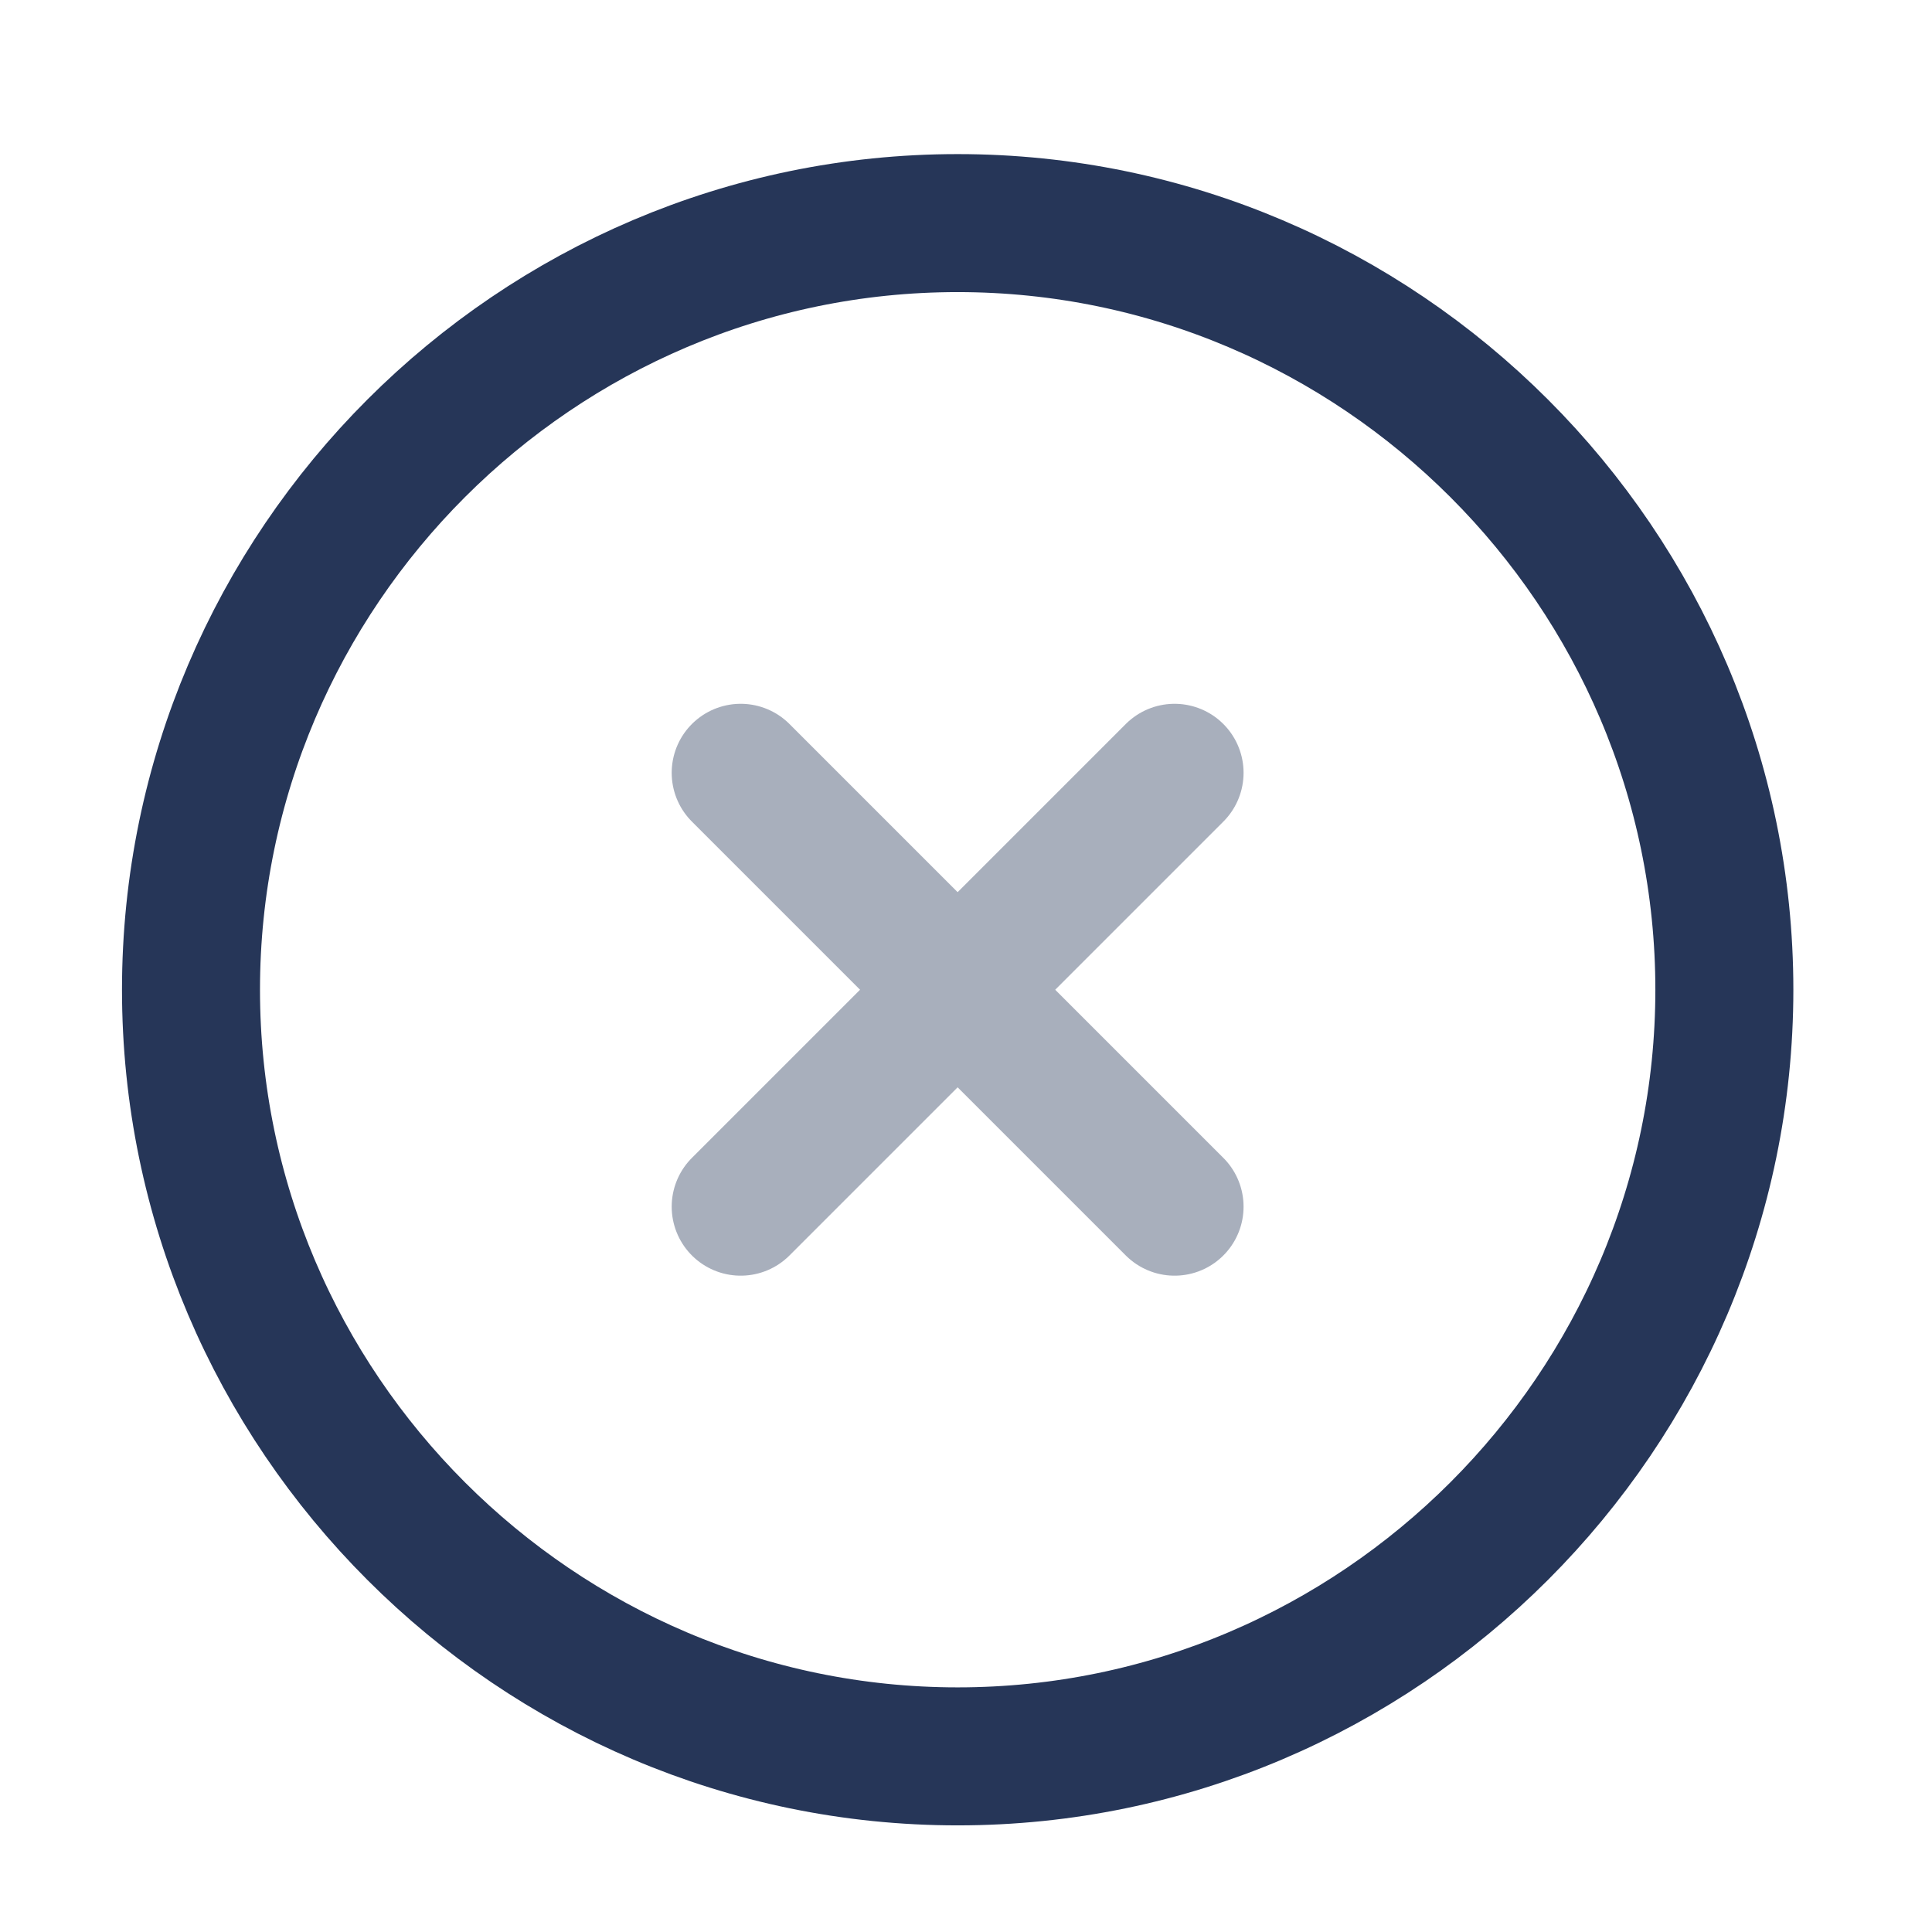 <svg width="21" height="21" viewBox="0 0 21 21" fill="none" xmlns="http://www.w3.org/2000/svg">
	<path d="M18.743 10.758C18.743 6.175 14.993 2.425 10.409 2.425C5.826 2.425 2.076 6.175 2.076 10.758C2.076 15.341 5.826 19.091 10.409 19.091C14.993 19.091 18.743 15.341 18.743 10.758Z" stroke="#263658" stroke-width="1.5" stroke-linecap="round" stroke-linejoin="round" />
	<g opacity="0.4">
		<path d="M12.767 13.116L8.051 8.4" stroke="#263658" stroke-width="1.5" stroke-linecap="round" stroke-linejoin="round" />
		<path d="M12.767 8.4L8.051 13.116" stroke="#263658" stroke-width="1.5" stroke-linecap="round" stroke-linejoin="round" />
	</g>
</svg>
